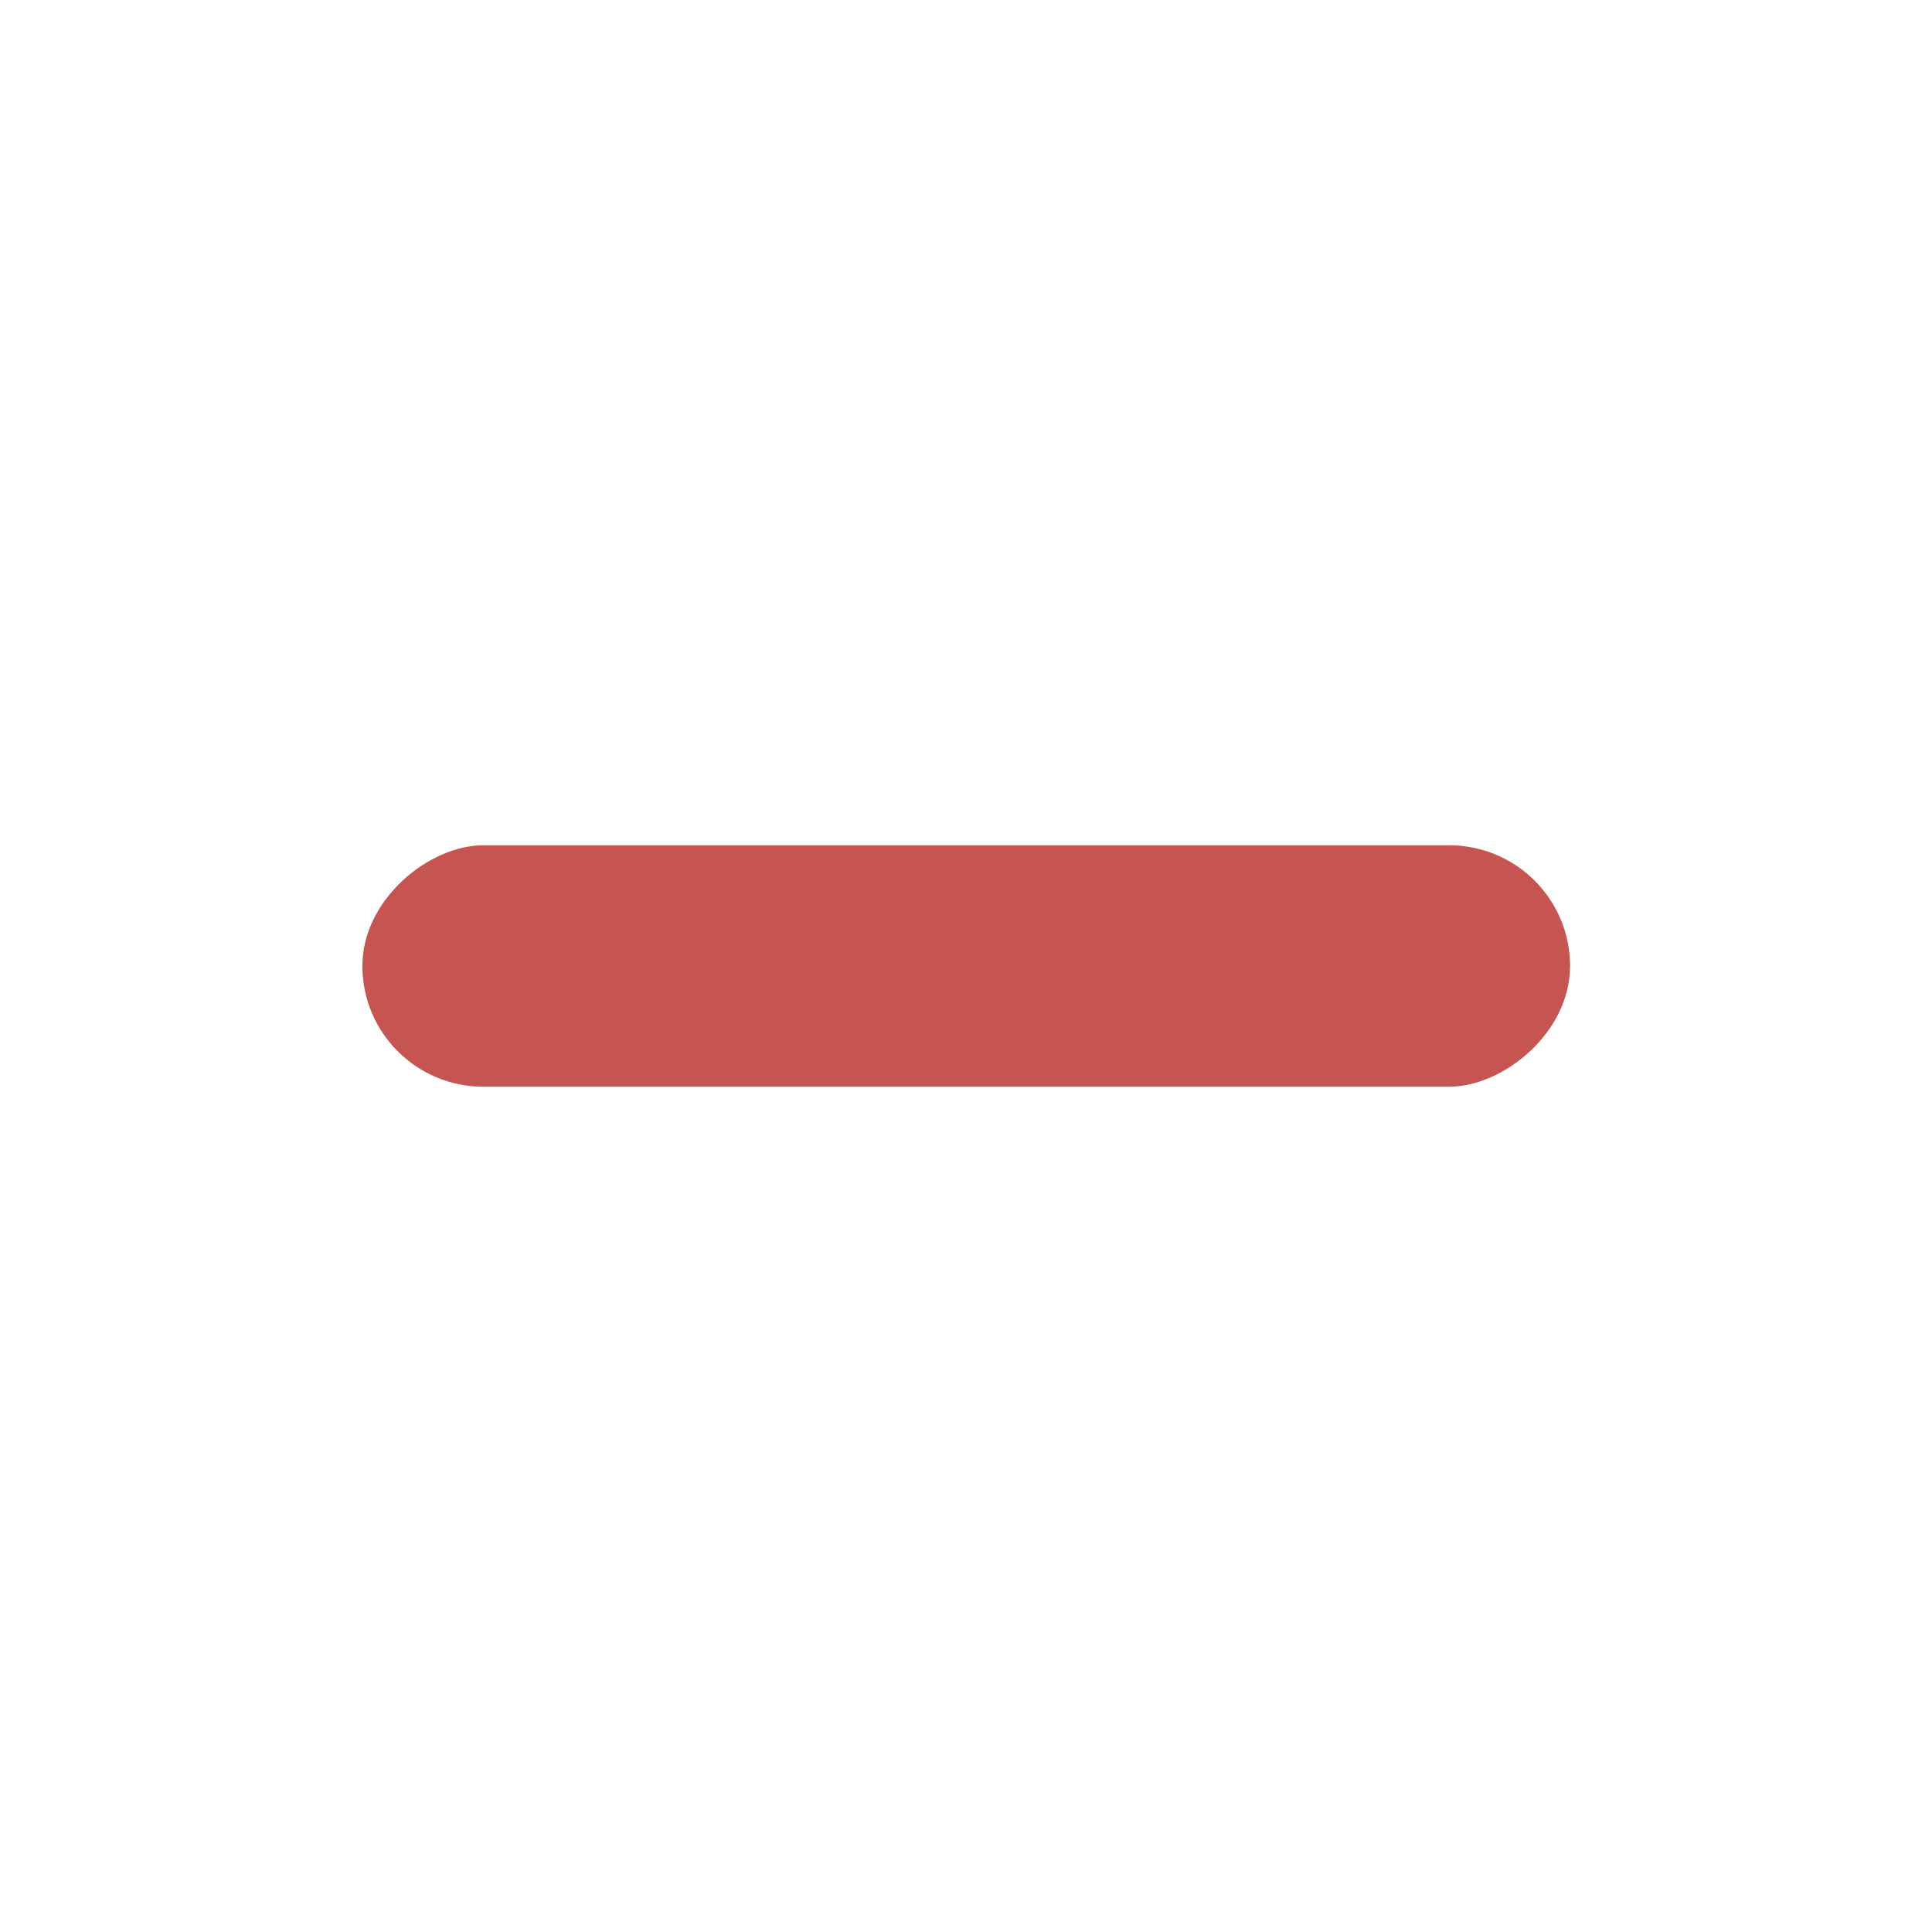 <?xml version="1.0" encoding="UTF-8" standalone="no"?>
<!-- Created with Inkscape (http://www.inkscape.org/) -->

<svg
     xmlns:dc="http://purl.org/dc/elements/1.1/"
     xmlns:cc="http://creativecommons.org/ns#"
     xmlns:rdf="http://www.w3.org/1999/02/22-rdf-syntax-ns#"
     xmlns:svg="http://www.w3.org/2000/svg"
     xmlns="http://www.w3.org/2000/svg"
     xmlns:sodipodi="http://sodipodi.sourceforge.net/DTD/sodipodi-0.dtd"
     xmlns:inkscape="http://www.inkscape.org/namespaces/inkscape"
     width="16"
     height="16"
     viewBox="0 0 4.233 4.233"
     version="1.1"
     id="svg832"
     inkscape:version="0.92.5 (2060ec1f9f, 2020-04-08)"
     sodipodi:docname="delete.svg">
    <defs
         id="defs826" />
    <sodipodi:namedview
         id="base"
         pagecolor="#303030"
         bordercolor="#666666"
         borderopacity="1.0"
         inkscape:pageopacity="0"
         inkscape:pageshadow="2"
         inkscape:zoom="31.678384"
         inkscape:cx="6.2678959"
         inkscape:cy="6.7442475"
         inkscape:document-units="px"
         inkscape:current-layer="layer1"
         showgrid="false"
         inkscape:window-width="1600"
         inkscape:window-height="838"
         inkscape:window-x="-8"
         inkscape:window-y="-8"
         inkscape:window-maximized="1"
         units="px"
         showguides="false" />
    <g
         inkscape:label="Layer 1"
         inkscape:groupmode="layer"
         id="layer1"
         transform="translate(0,-292.767)">
        <rect
             style="opacity:1;fill:#c65450;fill-opacity:1;fill-rule:nonzero;stroke:none;stroke-width:0.265;stroke-linecap:square;stroke-linejoin:round;stroke-miterlimit:4;stroke-dasharray:none;stroke-dashoffset:16;stroke-opacity:1;paint-order:normal"
             id="rect845"
             width="0.529"
             height="2.646"
             x="294.619"
             y="-3.44"
             ry="0.265"
             transform="rotate(90)" />
    </g>
</svg>
